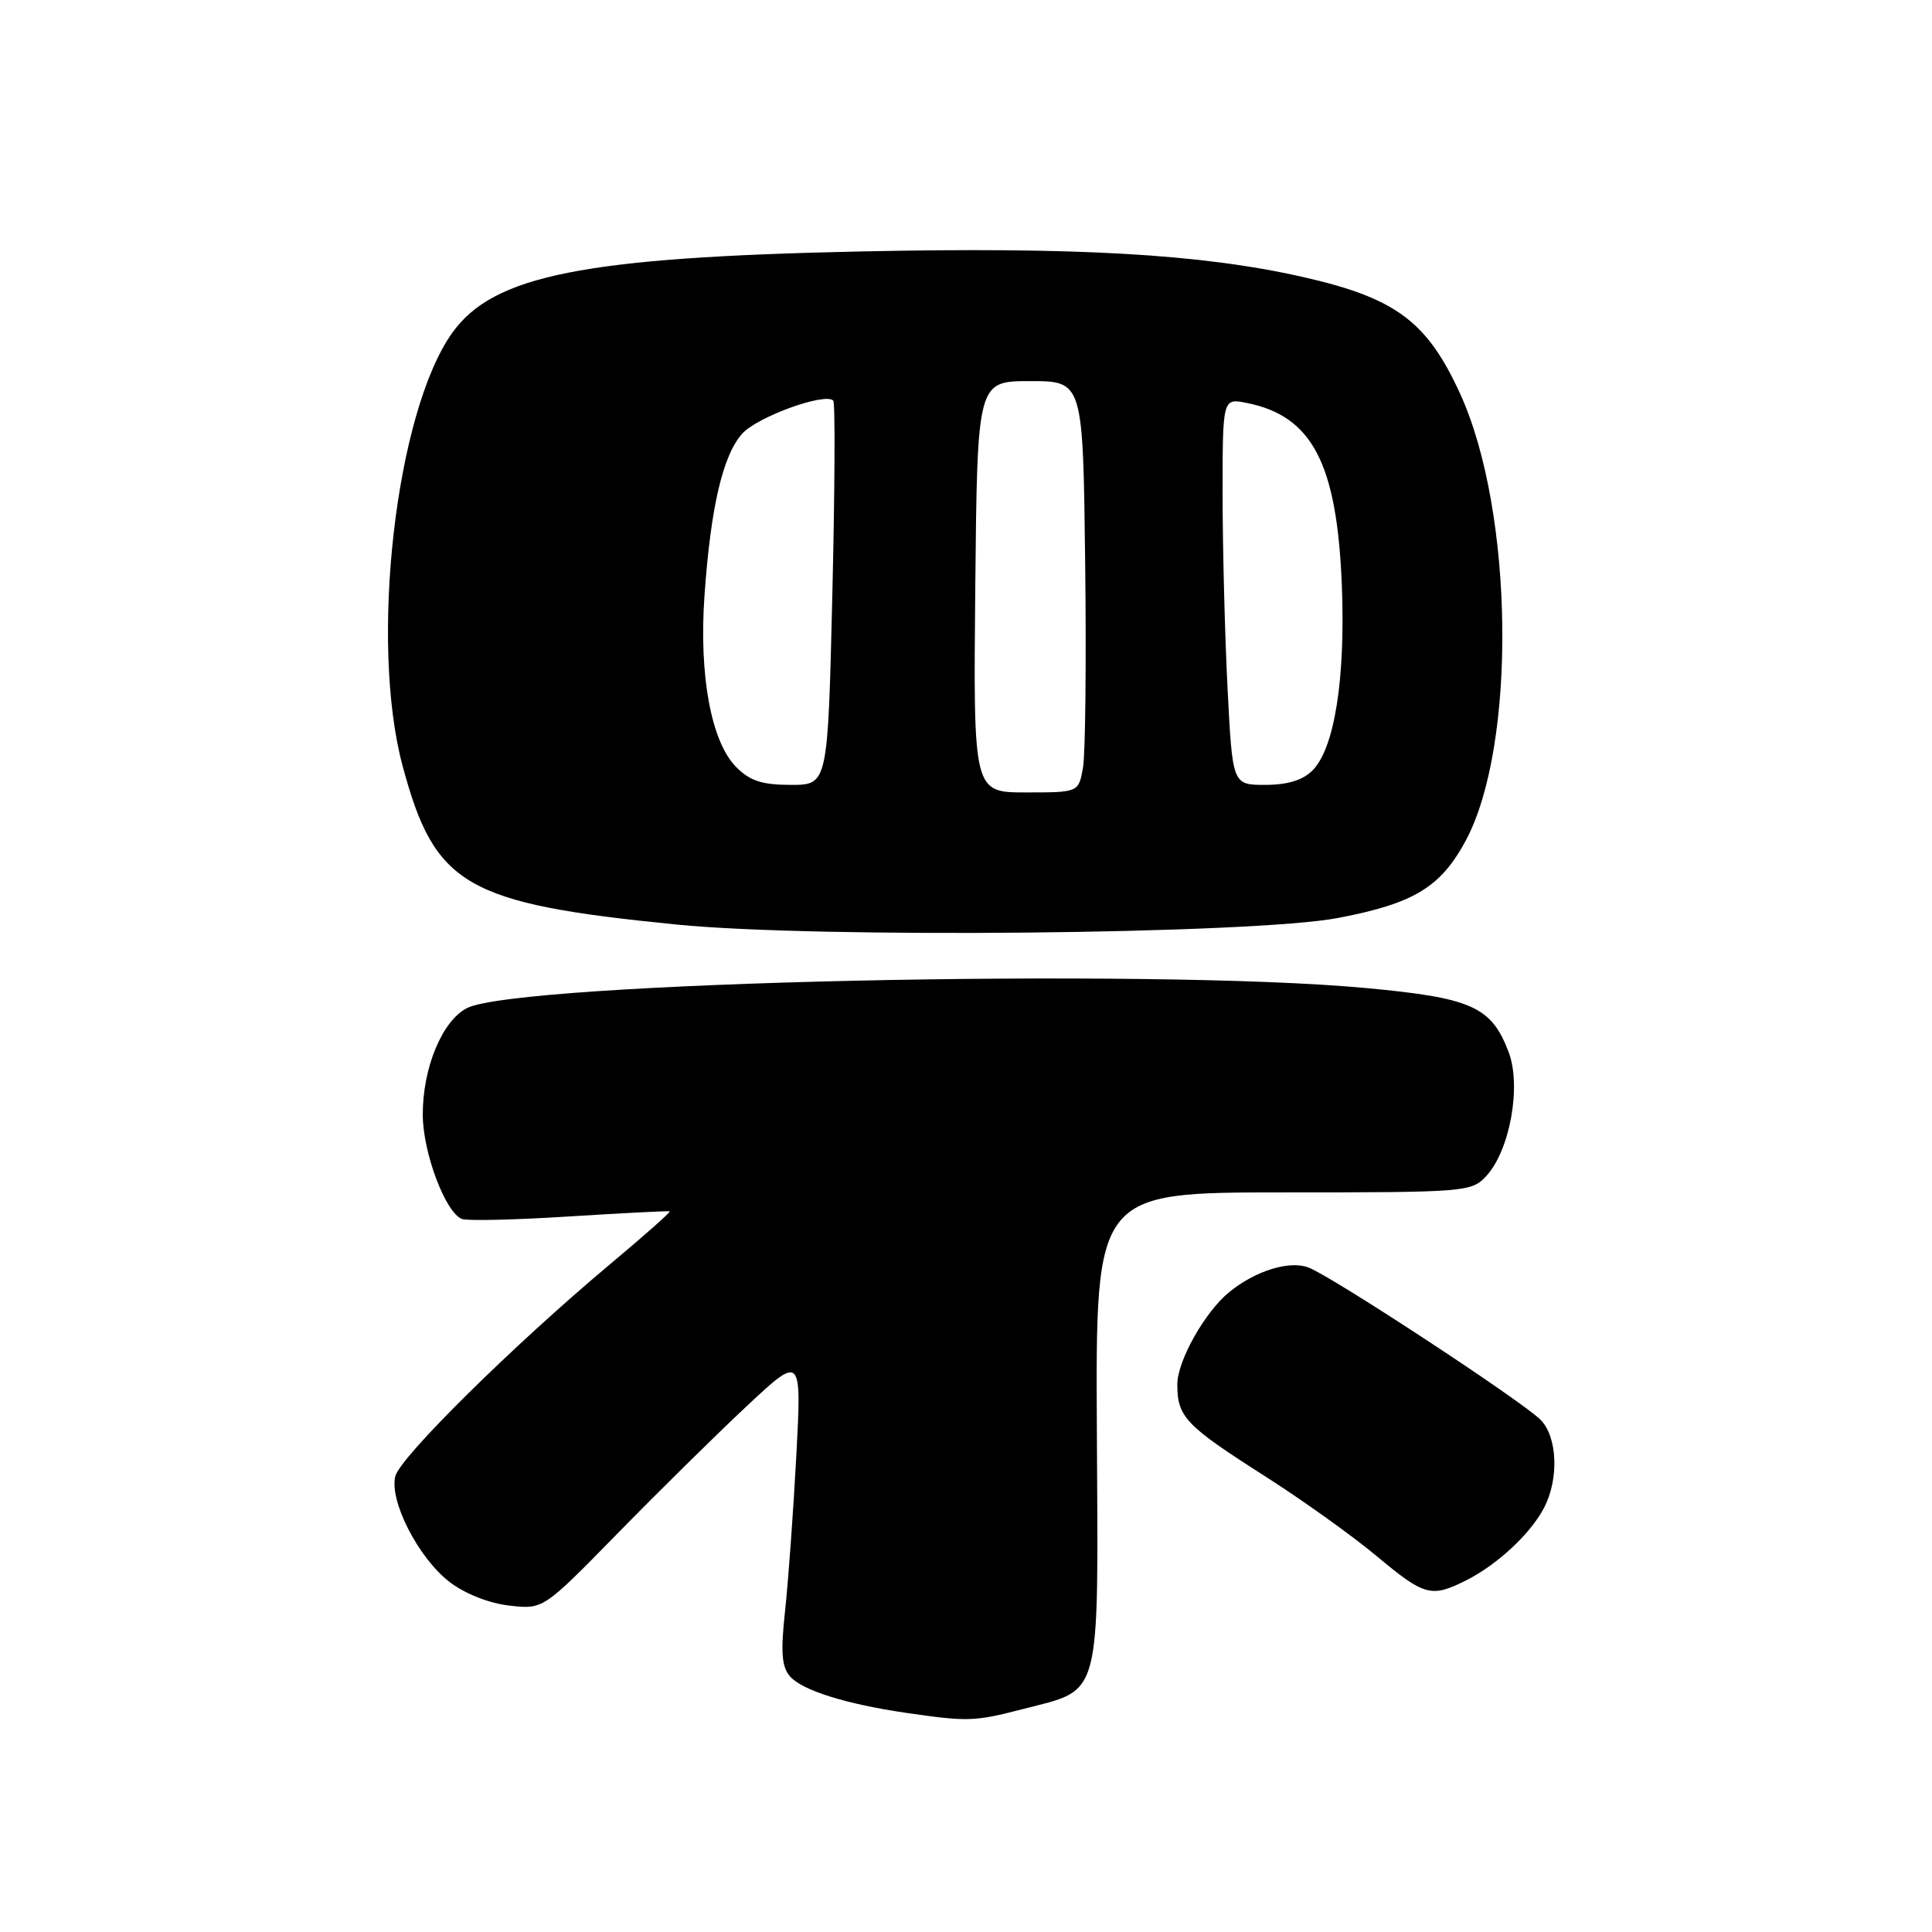 <?xml version="1.0" encoding="UTF-8" standalone="no"?>
<!DOCTYPE svg PUBLIC "-//W3C//DTD SVG 1.1//EN" "http://www.w3.org/Graphics/SVG/1.1/DTD/svg11.dtd" >
<svg xmlns="http://www.w3.org/2000/svg" xmlns:xlink="http://www.w3.org/1999/xlink" version="1.1" viewBox="0 0 256 256">
 <g >
 <path fill="currentColor"
d=" M 135.54 226.46 C 146.06 223.73 145.53 225.75 145.34 189.46 C 145.17 158.00 145.17 158.00 170.05 158.00 C 194.20 158.00 194.98 157.94 196.92 155.85 C 200.07 152.48 201.62 143.91 199.90 139.40 C 197.61 133.38 195.05 132.23 181.00 130.92 C 152.22 128.25 68.64 130.12 61.87 133.58 C 58.58 135.27 55.99 141.53 56.02 147.77 C 56.05 152.77 59.03 160.69 61.21 161.52 C 61.92 161.79 68.35 161.64 75.50 161.18 C 82.65 160.73 88.61 160.43 88.75 160.51 C 88.89 160.60 85.36 163.73 80.90 167.46 C 68.09 178.19 53.02 193.06 52.38 195.61 C 51.56 198.89 55.47 206.50 59.61 209.65 C 61.63 211.19 64.83 212.45 67.49 212.75 C 71.97 213.26 71.97 213.26 81.74 203.28 C 87.11 197.79 94.81 190.19 98.86 186.40 C 106.23 179.50 106.23 179.50 105.51 193.00 C 105.11 200.43 104.44 209.65 104.02 213.50 C 103.43 218.95 103.58 220.86 104.68 222.13 C 106.28 223.98 112.13 225.81 120.12 226.97 C 128.25 228.15 129.11 228.12 135.54 226.46 Z  M 194.30 209.39 C 198.42 207.31 202.80 203.23 204.59 199.80 C 206.60 195.96 206.37 190.37 204.12 188.12 C 201.61 185.61 176.51 169.14 173.38 167.95 C 170.84 166.99 166.36 168.38 162.88 171.21 C 159.65 173.84 156.00 180.33 156.00 183.45 C 156.00 187.75 157.09 188.89 167.50 195.53 C 172.45 198.68 179.13 203.45 182.34 206.13 C 188.77 211.50 189.64 211.74 194.30 209.39 Z  M 177.27 121.64 C 187.31 119.73 190.87 117.58 194.19 111.44 C 200.99 98.85 200.62 67.77 193.47 52.16 C 189.07 42.54 184.90 39.46 172.49 36.67 C 159.15 33.66 142.66 32.71 114.00 33.32 C 77.29 34.10 65.36 36.48 59.92 44.11 C 52.43 54.63 48.94 85.08 53.35 101.50 C 57.62 117.39 61.65 119.72 89.68 122.51 C 108.25 124.36 166.04 123.78 177.27 121.64 Z  M 129.23 77.75 C 129.50 50.50 129.50 50.50 136.50 50.50 C 143.50 50.50 143.50 50.50 143.79 74.50 C 143.95 87.70 143.82 99.96 143.50 101.75 C 142.91 105.00 142.91 105.00 135.94 105.00 C 128.97 105.00 128.97 105.00 129.23 77.75 Z  M 97.56 101.65 C 94.24 98.33 92.60 89.50 93.35 78.90 C 94.17 67.21 95.77 60.36 98.34 57.47 C 100.33 55.24 109.31 51.98 110.41 53.08 C 110.68 53.34 110.62 64.91 110.29 78.78 C 109.69 104.00 109.69 104.00 104.80 104.00 C 101.00 104.00 99.38 103.48 97.56 101.65 Z  M 162.66 91.25 C 162.30 84.24 162.01 72.71 162.00 65.62 C 162.00 52.75 162.00 52.75 165.20 53.39 C 173.88 55.13 177.15 61.39 177.80 77.53 C 178.29 89.95 176.83 99.17 173.91 102.09 C 172.62 103.38 170.60 104.00 167.65 104.00 C 163.31 104.00 163.31 104.00 162.66 91.25 Z "/>
</g>
</svg>